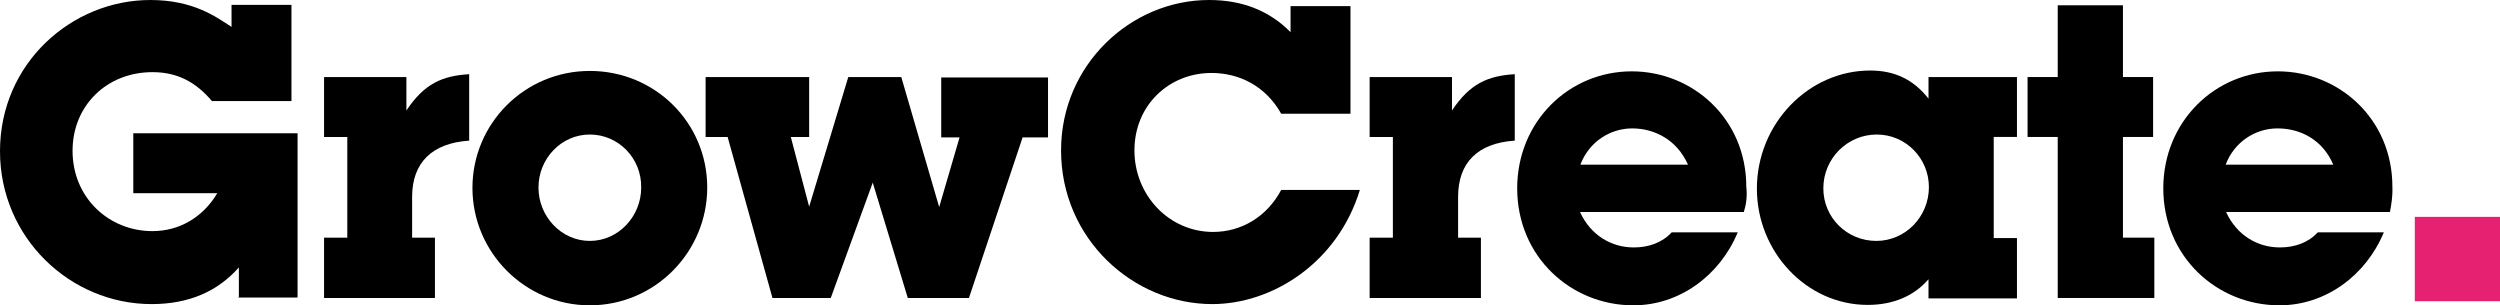 <?xml version="1.0" encoding="utf-8"?>
<!-- Generator: Adobe Illustrator 17.0.0, SVG Export Plug-In . SVG Version: 6.00 Build 0)  -->
<!DOCTYPE svg PUBLIC "-//W3C//DTD SVG 1.1//EN" "http://www.w3.org/Graphics/SVG/1.1/DTD/svg11.dtd">
<svg version="1.1" id="Layer_1" xmlns="http://www.w3.org/2000/svg" xmlns:xlink="http://www.w3.org/1999/xlink" x="0px" y="0px"
	 width="595.377px" height="72.711px" viewBox="643.6 654.789 595.377 72.711"
	 enable-background="new 643.6 654.789 595.377 72.711" xml:space="preserve">
<g>
	<g>
		<g>
			<g>
				<g>
					<path d="M700.487,725.753v-7.281c-5.048,5.728-11.941,8.737-20.775,8.737c-19.416,0-36.113-15.824-36.113-36.404
						c0-20.969,17.086-36.016,35.822-36.016c10.29,0,15.727,4.077,19.318,6.407v-5.242h14.27v22.91h-18.93
						c-3.786-4.466-8.155-6.893-14.173-6.893c-10.873,0-19.027,7.96-19.027,18.736c0,11.164,8.64,19.124,19.027,19.124
						c6.407,0,12.038-3.301,15.435-9.028h-19.998v-14.27h39.122v39.122h-14.076v0.097H700.487z"/>
					<path d="M741.745,701.678v9.708h5.436v14.367h-26.405v-14.367h5.533v-23.978h-5.533v-14.27h19.61v7.96
						c4.271-6.407,8.543-8.252,14.95-8.64v15.824C746.502,688.864,741.745,693.523,741.745,701.678z"/>
					<path d="M784.071,727.501c-15.435,0-27.958-12.62-27.958-27.958s12.426-27.861,27.958-27.861
						c15.532,0,27.958,12.329,27.958,27.764C812.03,714.783,799.604,727.501,784.071,727.501z M784.071,686.825
						c-6.795,0-12.232,5.728-12.232,12.62s5.436,12.717,12.232,12.717c6.795,0,12.232-5.825,12.232-12.717
						C796.4,692.456,790.867,686.825,784.071,686.825z"/>
					<path d="M887.168,687.408l-12.814,38.346h-14.562l-8.349-27.473l-9.999,27.473h-13.882l-10.679-38.346h-5.242v-14.27h24.658
						v14.27h-4.369l4.369,16.6l9.319-30.871h12.62l9.028,30.968l4.854-16.6h-4.368v-14.27h25.434v14.27h-6.019V687.408z"/>
					<path d="M932.309,727.209c-18.833,0-36.016-15.532-36.016-36.598c0-20.386,16.6-35.822,35.239-35.822
						c7.863,0,14.367,2.524,19.416,7.669v-6.213h14.27v25.628h-16.503c-3.689-6.601-9.999-9.708-16.6-9.708
						c-10.096,0-18.348,7.669-18.348,18.445c0,10.679,8.252,19.416,18.736,19.416c6.698,0,12.814-3.592,16.212-9.999h18.736
						C962.112,717.502,946.482,727.209,932.309,727.209z"/>
					<path d="M990.847,701.678v9.708h5.436v14.367h-26.502v-14.367h5.533v-23.978h-5.533v-14.27h19.61v7.96
						c4.271-6.407,8.543-8.252,14.95-8.64v15.824C995.506,688.864,990.847,693.523,990.847,701.678z"/>
					<path d="M1058.898,705.27h-39.025c2.524,5.533,7.475,8.446,12.814,8.446c3.592,0,6.795-1.165,9.028-3.592h15.726
						c-4.271,10.29-13.882,17.377-24.852,17.377c-14.853,0-27.667-11.552-27.667-27.861c0-15.921,12.329-27.861,27.279-27.861
						c14.465,0,27.279,11.261,27.279,27.473C1059.772,701.678,1059.384,703.717,1058.898,705.27z M1032.299,685.369
						c-5.242,0-10.29,3.204-12.329,8.64h25.628C1042.977,688.087,1037.638,685.369,1032.299,685.369z"/>
					<path d="M1102.874,725.753v-4.466c-3.398,3.98-8.446,6.116-14.464,6.116c-14.659,0-26.405-12.717-26.405-27.667
						c0-15.532,12.329-28.152,26.988-28.152c5.922,0,10.387,2.233,13.882,6.698v-5.145h21.066v14.27h-5.533v24.075h5.533v14.367
						h-21.066V725.753z M1090.545,686.825c-6.99,0-12.717,5.728-12.717,12.814c0,6.99,5.63,12.523,12.62,12.523
						c6.892,0,12.523-5.728,12.523-12.814C1102.971,692.456,1097.438,686.825,1090.545,686.825z"/>
					<path d="M1133.648,725.753v-38.346h-7.184v-14.27h7.184v-17.086h15.532v17.086h7.184v14.27h-7.184v23.978h7.475v14.367
						H1133.648z"/>
					<path d="M1212.766,705.27h-39.025c2.524,5.533,7.475,8.446,12.814,8.446c3.592,0,6.795-1.165,9.028-3.592h15.726
						c-4.271,10.29-13.882,17.377-24.852,17.377c-14.853,0-27.667-11.552-27.667-27.861c0-15.921,12.329-27.861,27.279-27.861
						c14.465,0,27.279,11.261,27.279,27.473C1213.446,701.678,1213.057,703.717,1212.766,705.27z M1185.973,685.369
						c-5.242,0-10.29,3.204-12.329,8.64h25.629C1196.748,688.087,1191.506,685.369,1185.973,685.369z"/>
				</g>
			</g>
		</g>
	</g>
	<rect x="1218.688" y="706.435" fill="#E72171" width="20.289" height="20.095"/>
</g>
</svg>
